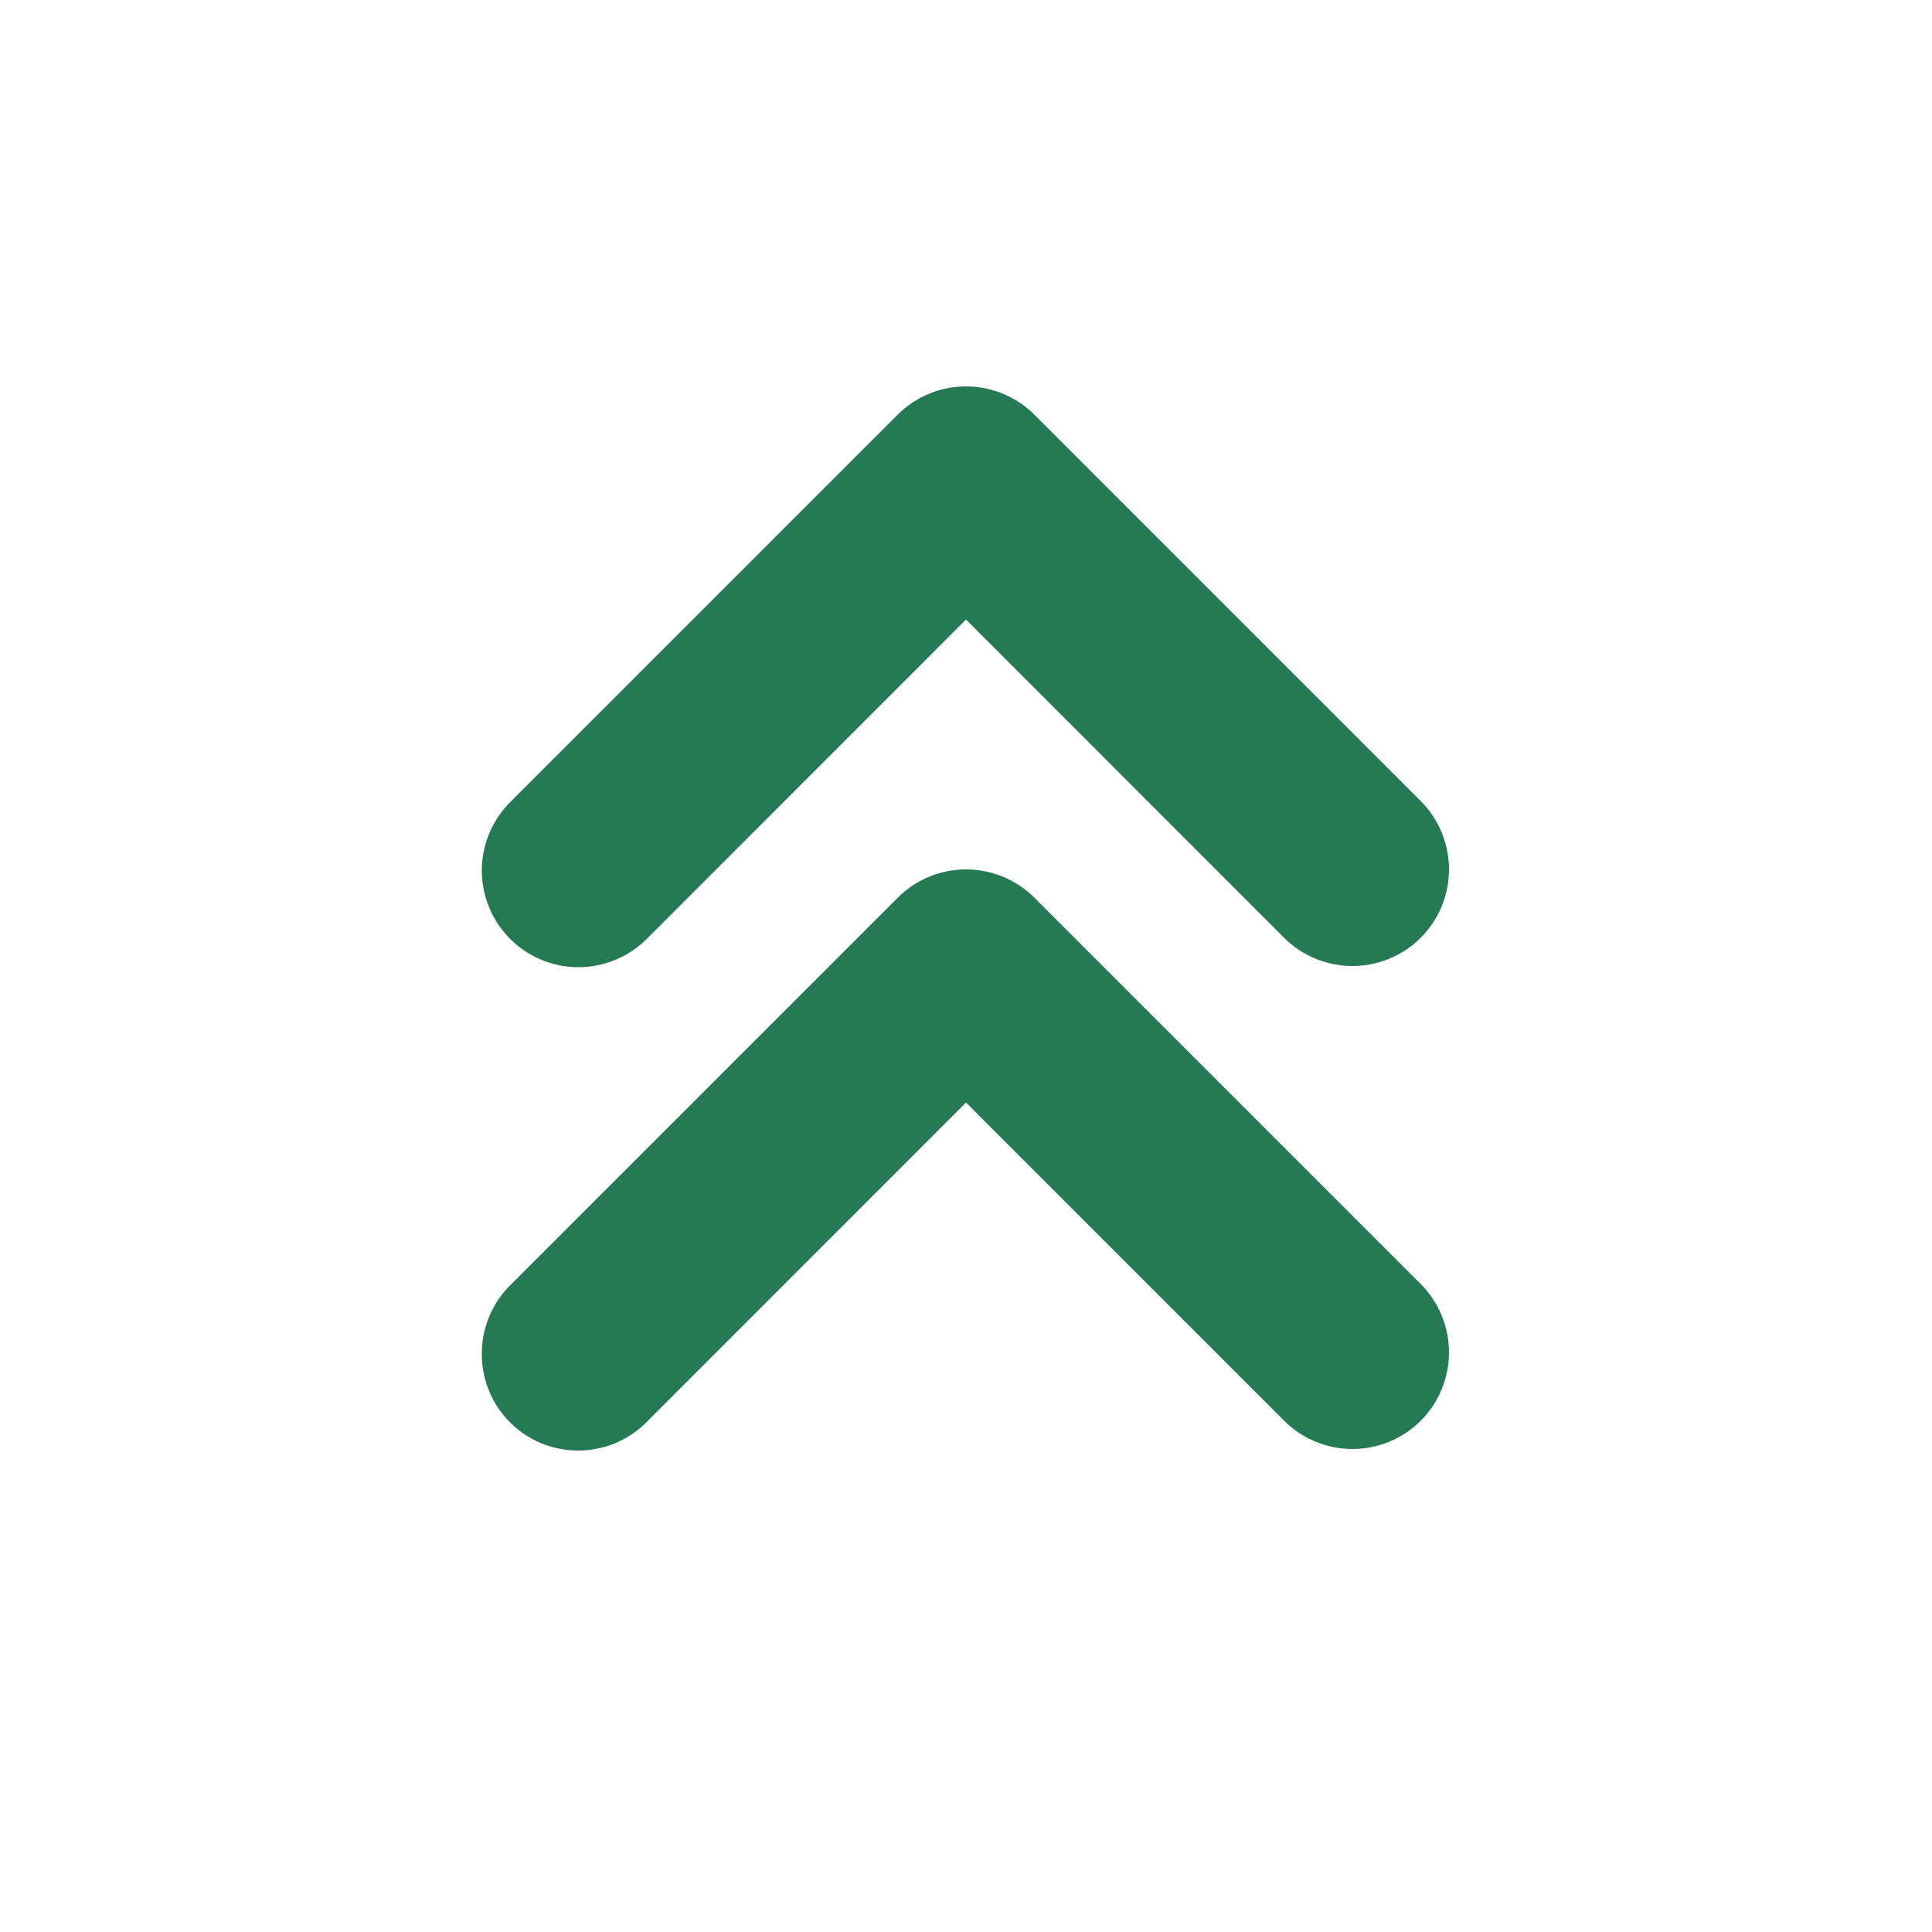 <svg width="16" height="16" viewBox="0 0 16 16" fill="none" xmlns="http://www.w3.org/2000/svg">
<path fill-rule="evenodd" clip-rule="evenodd" d="M11.766 11.766C11.616 11.916 11.412 12 11.2 12C10.988 12 10.785 11.916 10.635 11.766L8 9.131L5.366 11.766C5.255 11.882 5.112 11.962 4.955 11.995C4.798 12.029 4.635 12.014 4.486 11.954C4.338 11.893 4.211 11.789 4.122 11.655C4.034 11.521 3.988 11.364 3.99 11.203C3.991 11.097 4.013 10.992 4.055 10.894C4.097 10.796 4.158 10.708 4.235 10.634L7.435 7.434C7.585 7.284 7.788 7.2 8 7.2C8.212 7.2 8.416 7.284 8.566 7.434L11.766 10.634C11.916 10.784 12 10.988 12 11.2C12 11.412 11.916 11.616 11.766 11.766Z" fill="#257953"/>
<path fill-rule="evenodd" clip-rule="evenodd" d="M11.766 7.766C11.616 7.916 11.412 8 11.2 8C10.988 8 10.784 7.916 10.634 7.766L8 5.131L5.366 7.766C5.292 7.842 5.204 7.903 5.106 7.945C5.008 7.987 4.903 8.009 4.797 8.01C4.691 8.011 4.586 7.991 4.487 7.95C4.389 7.91 4.3 7.851 4.225 7.776C4.149 7.7 4.09 7.611 4.05 7.513C4.01 7.414 3.989 7.309 3.99 7.203C3.991 7.097 4.013 6.992 4.055 6.894C4.097 6.796 4.158 6.708 4.234 6.634L7.434 3.434C7.584 3.284 7.788 3.2 8 3.2C8.212 3.2 8.416 3.284 8.566 3.434L11.766 6.634C11.916 6.784 12 6.988 12 7.2C12 7.412 11.916 7.616 11.766 7.766Z" fill="#257953"/>
</svg>
